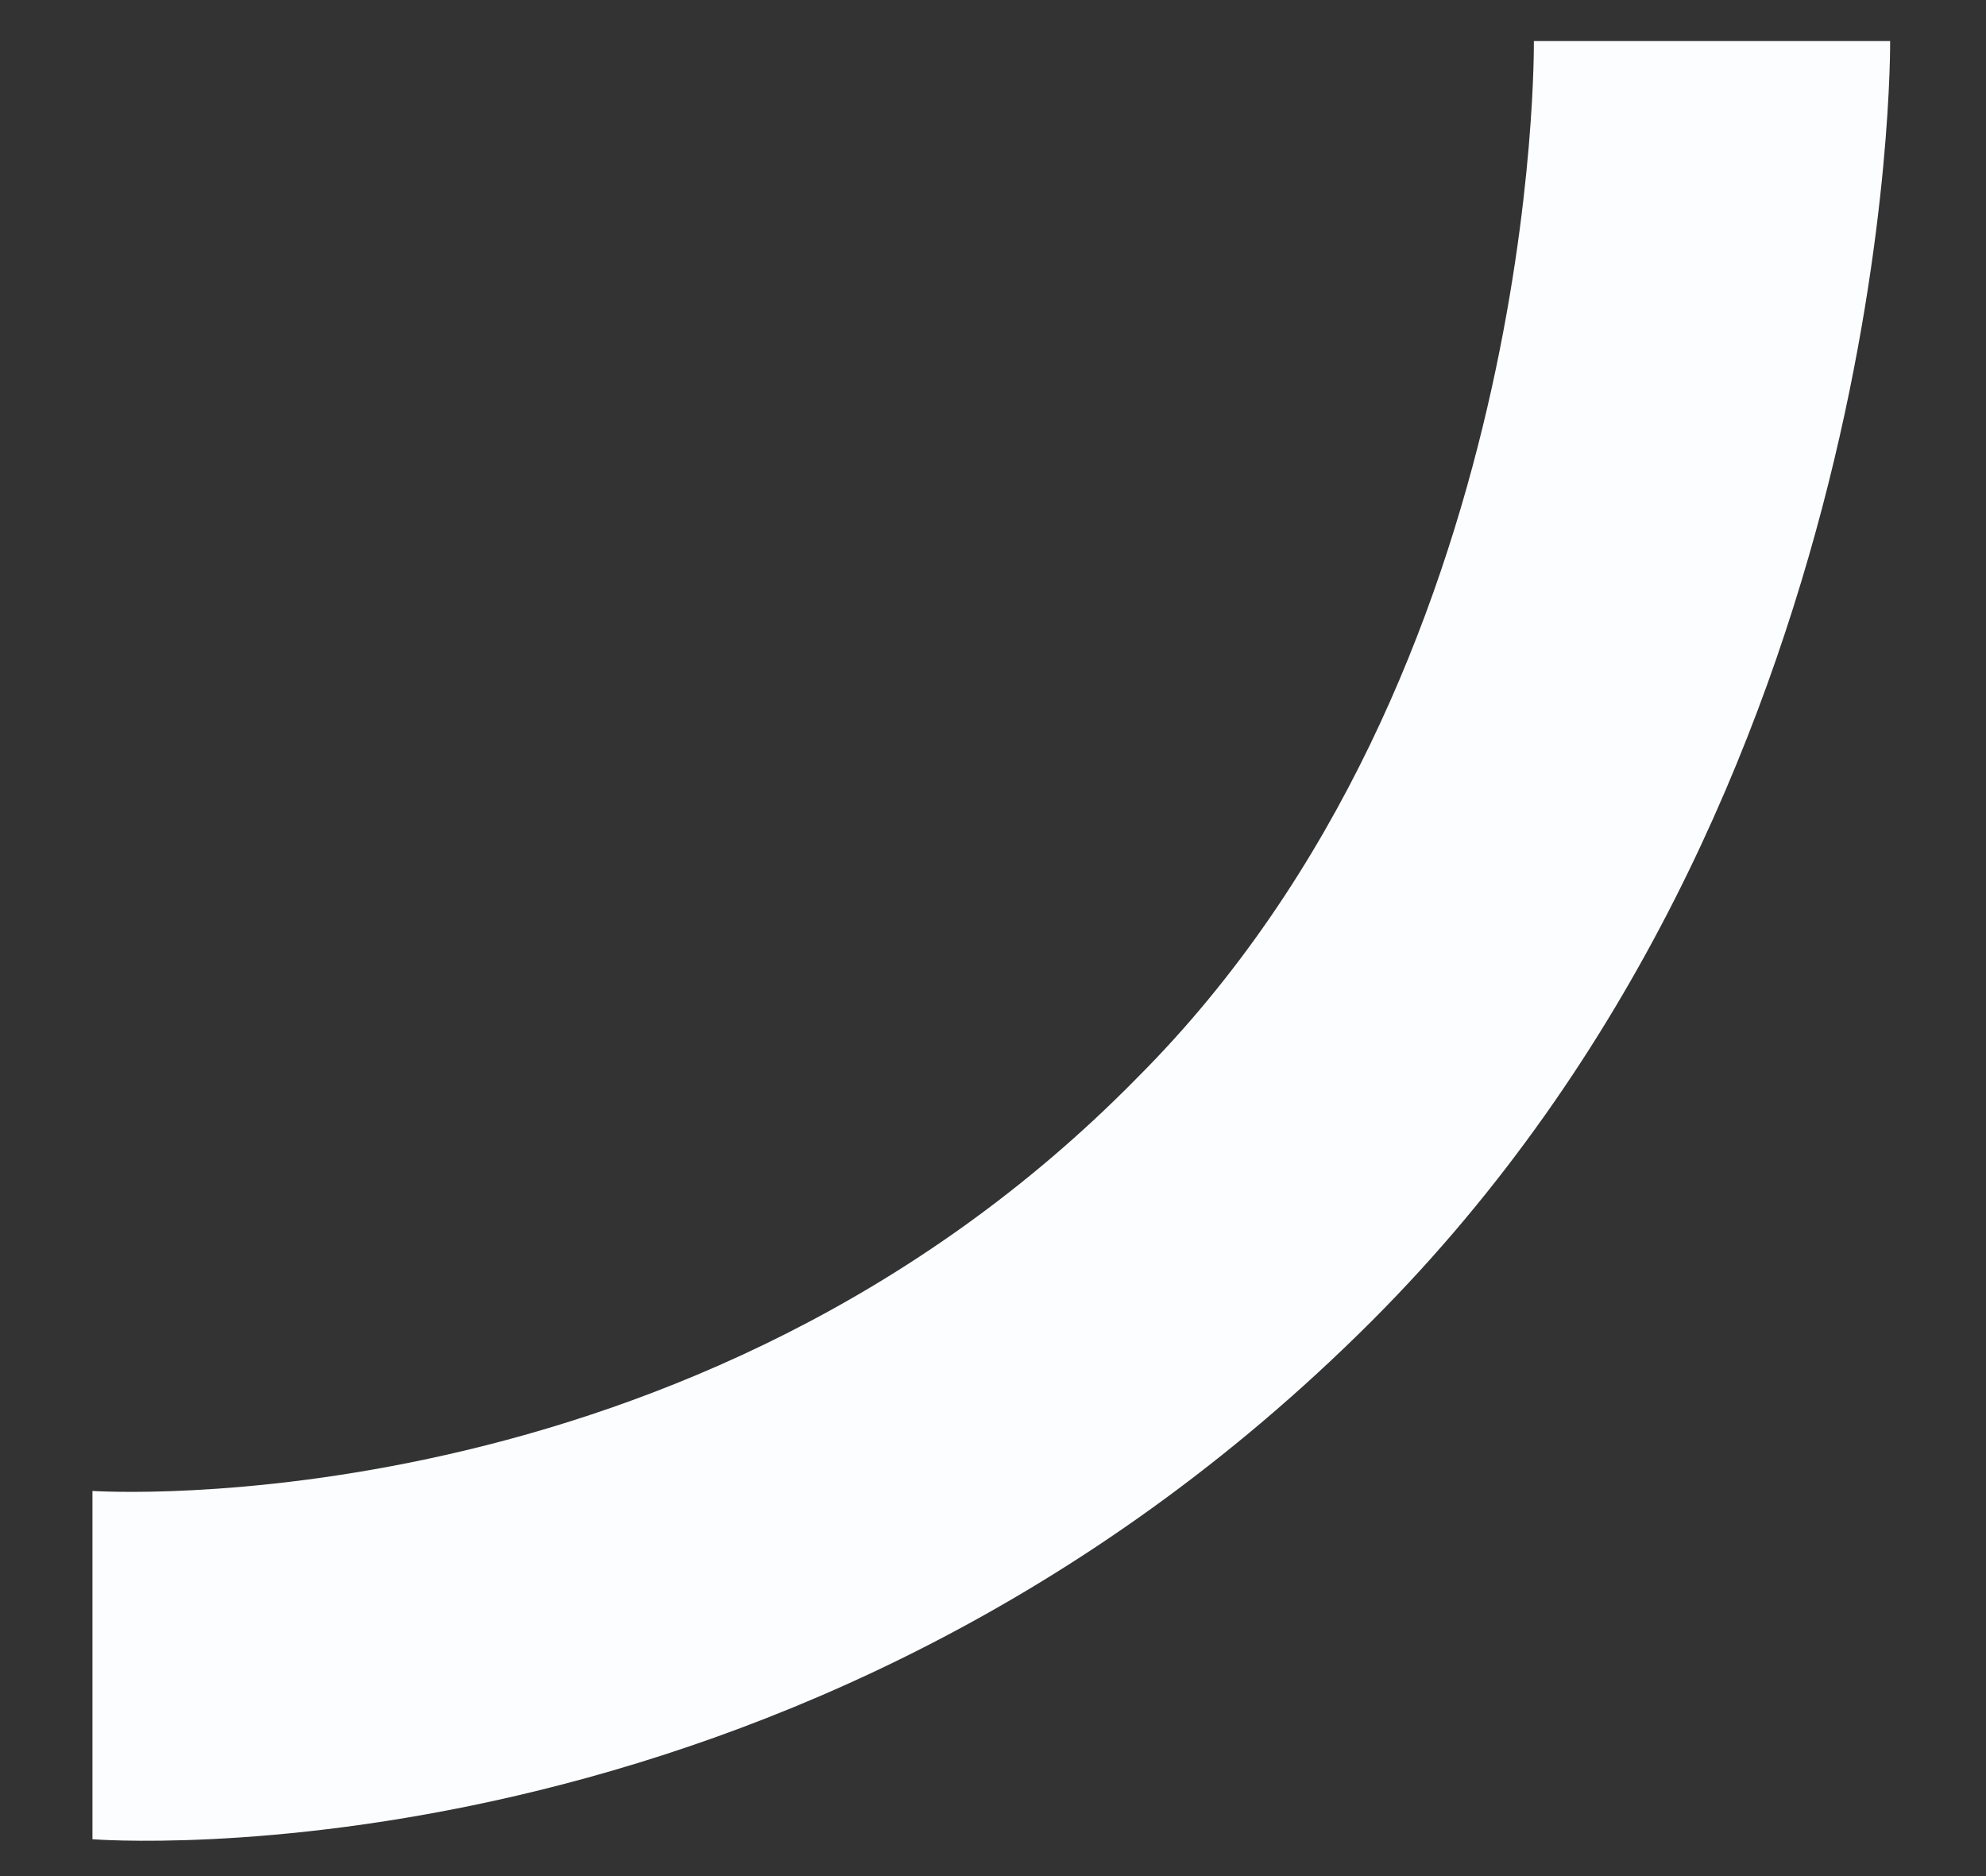 ﻿<?xml version="1.0" encoding="utf-8"?>
<svg version="1.1" xmlns:xlink="http://www.w3.org/1999/xlink" width="18px" height="17px" xmlns="http://www.w3.org/2000/svg">
  <rect width="100%" height="100%" fill="#333333" stroke="none"/>
  <g transform="matrix(1 0 0 1 -968 -697 )">
    <path d="M 10.306 9.767  C 6.269 13.877  0.838 13.51  0.838 13.51  L 0.838 16.666  C 0.838 16.666  7.223 17.18  12.434 11.969  C 17.205 7.198  17.131 0.372  17.131 0.372  L 13.902 0.372  C 13.902 0.372  13.975 6.097  10.306 9.767  Z " fill-rule="nonzero" fill="#fcfdfe" stroke="none" transform="matrix(1 0 0 1 968 697 )" />
  </g>
</svg>